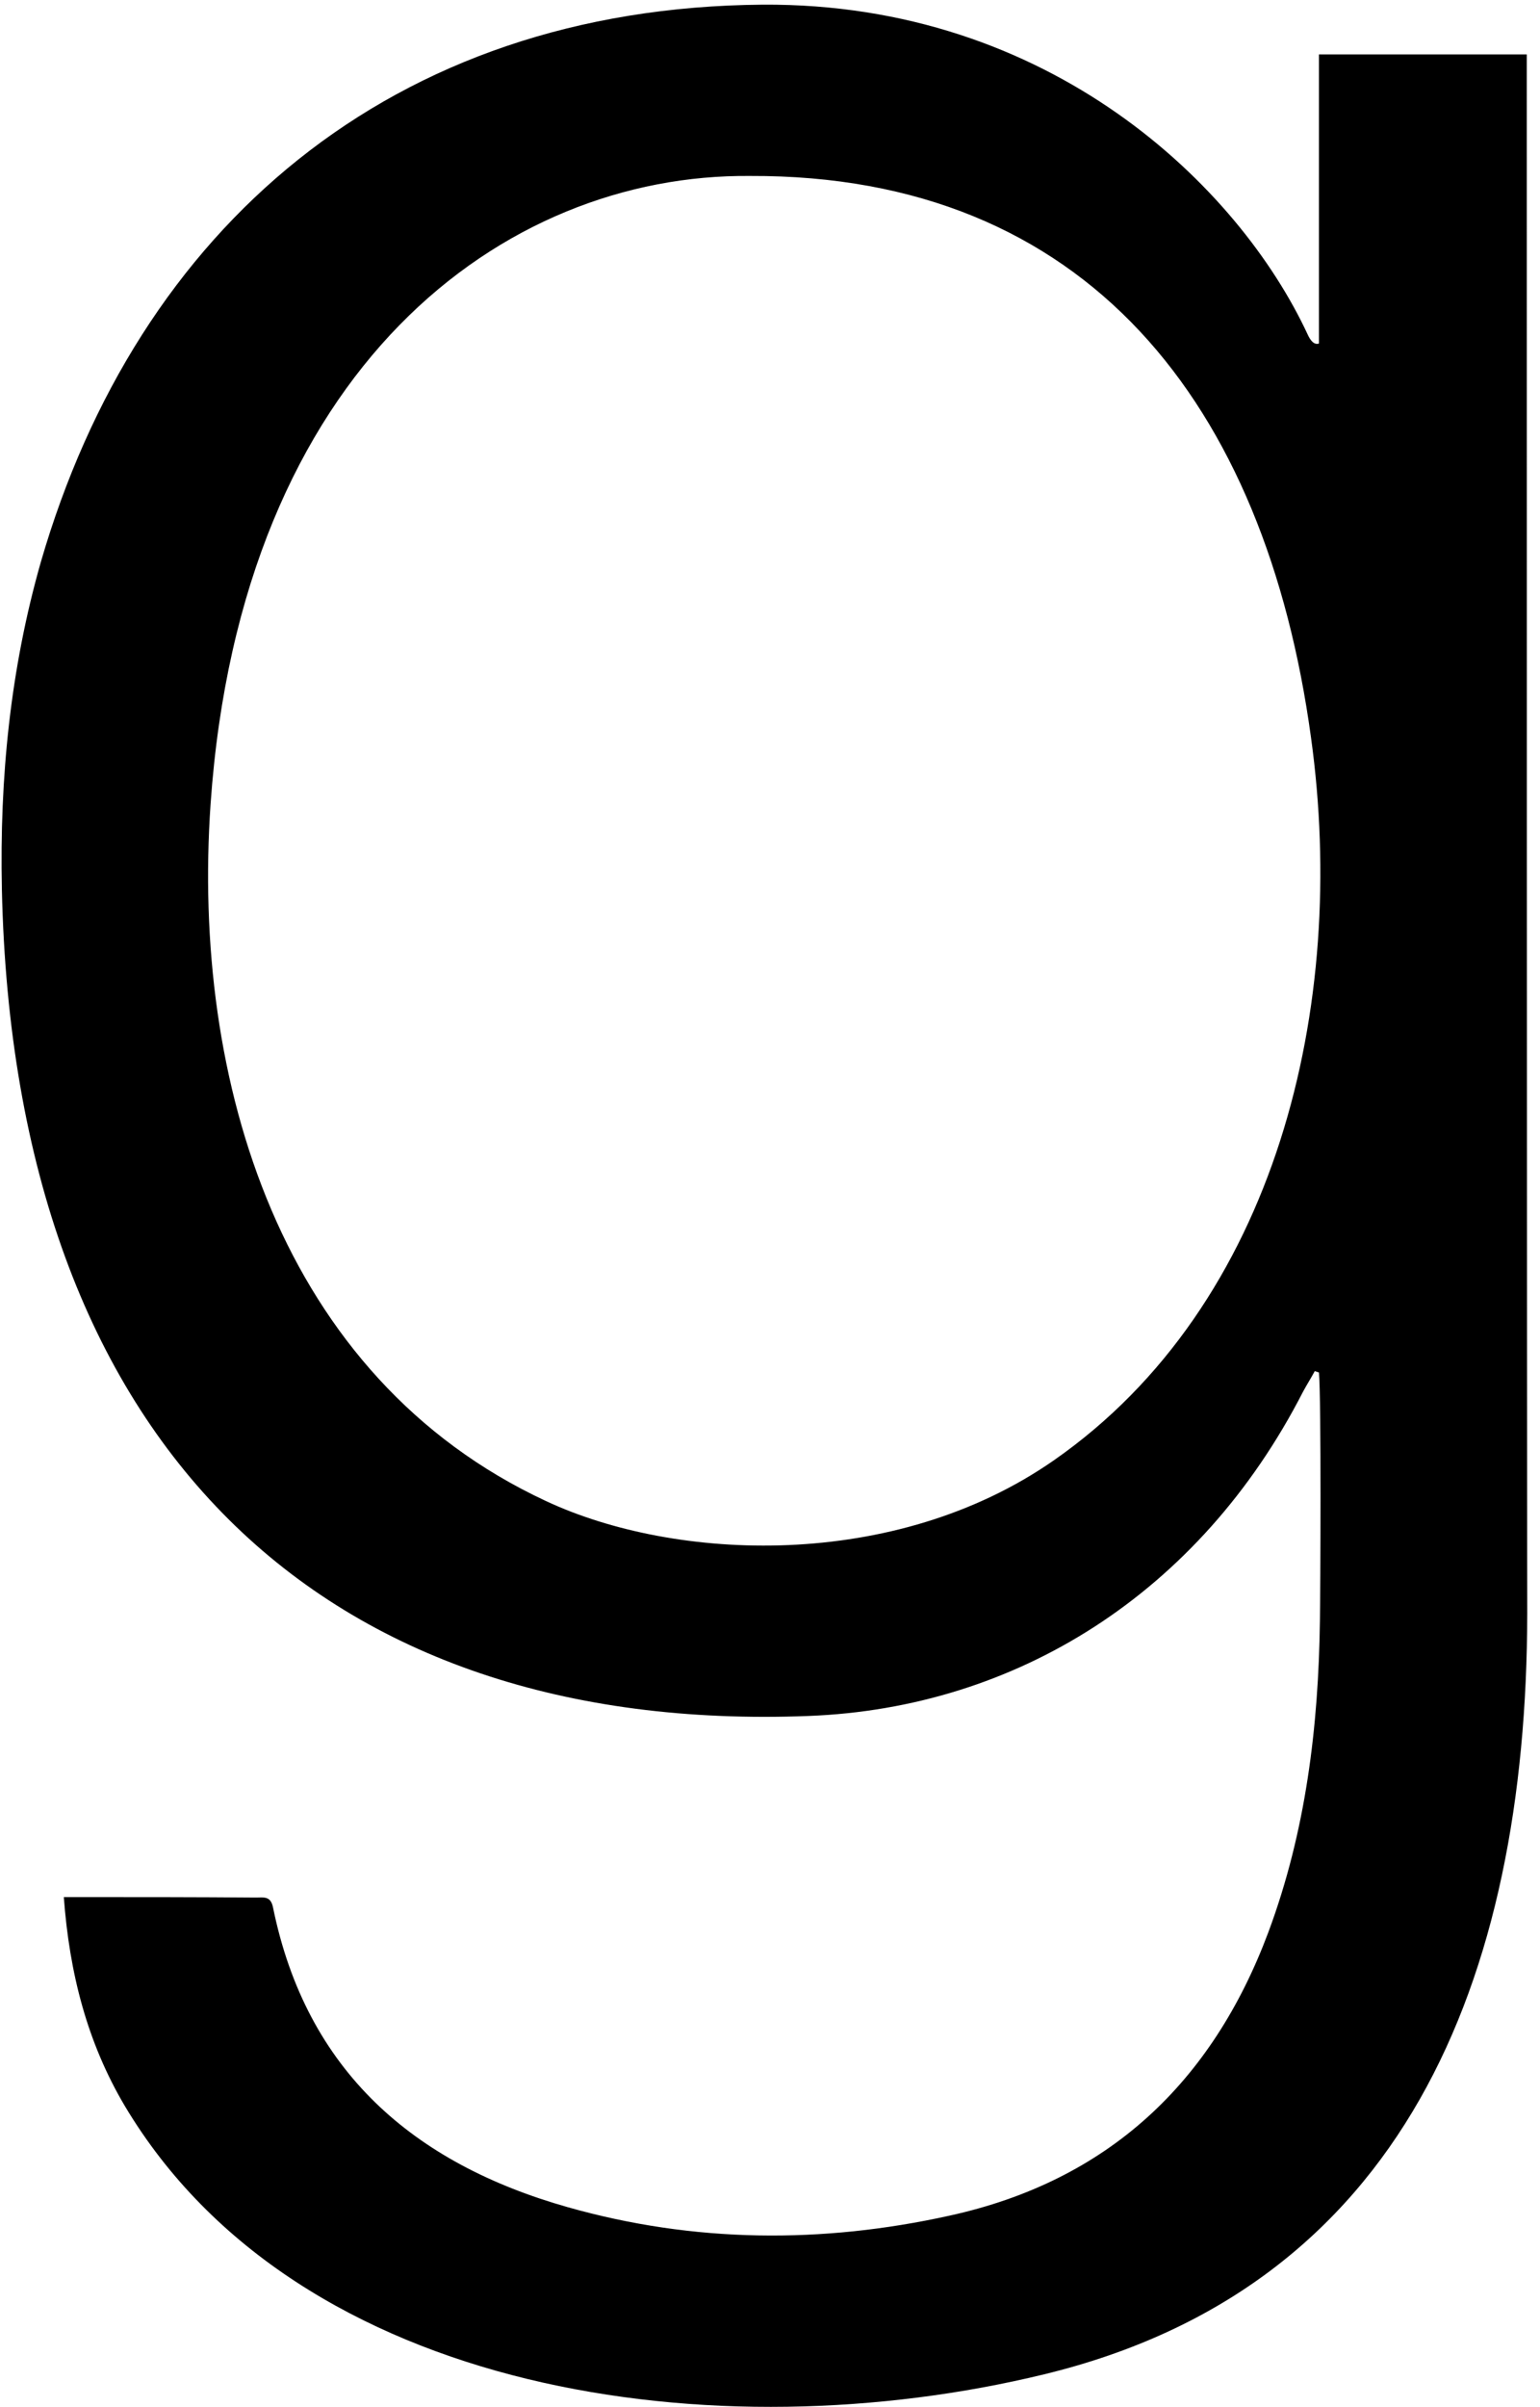 ﻿<?xml version="1.0" encoding="utf-8"?>
<svg version="1.1" xmlns:xlink="http://www.w3.org/1999/xlink" width="32px" height="50px" xmlns="http://www.w3.org/2000/svg">
  <defs>
    <pattern id="BGPattern" patternUnits="userSpaceOnUse" alignment="0 0" imageRepeat="None" />
    <mask fill="white" id="Clip806">
      <path d="M 2.593 43.743  C 1.813 42.427  1.442 40.984  1.326 39.405  L 1.598 39.405  C 2.836 39.405  4.084 39.405  5.322 39.415  C 5.478 39.415  5.624 39.376  5.673 39.62  C 6.365 43.021  8.596 44.942  11.803 45.848  C 14.425 46.589  17.076 46.608  19.727 46.023  C 23.021 45.302  25.185 43.265  26.355 40.136  C 27.135 38.041  27.398 35.867  27.427 33.655  C 27.437 33.09  27.456 29.074  27.407 28.509  L 27.32 28.48  C 27.242 28.626  27.154 28.762  27.076 28.908  C 24.922 33.109  21.101 35.478  16.803 35.643  C 6.764 36.033  0.292 30.088  0.039 18.47  C -0.01 16.16  0.214 13.899  0.848 11.676  C 2.856 4.747  8.119 0.156  15.848 0.097  C 21.823 0.058  25.741 3.869  27.173 6.949  C 27.222 7.057  27.3 7.173  27.407 7.135  L 27.407 1.131  L 31.725 1.131  C 31.725 28.45  31.735 33.509  31.735 33.509  C 31.725 41.16  29.133 47.515  21.696 49.318  C 14.922 50.965  6.199 49.786  2.593 43.743  Z M 27.242 15.322  C 26.296 8.392  22.583 3.626  15.585 3.655  C 10.468 3.606  5.01 7.622  4.376 16.696  C 3.977 22.446  5.819 28.606  11.345 31.179  C 14.035 32.437  18.587 32.641  21.901 30.331  C 26.54 27.096  28.012 20.877  27.242 15.322  Z " fill-rule="evenodd" />
    </mask>
  </defs>
  <g>
    <path d="M 2.593 43.743  C 1.813 42.427  1.442 40.984  1.326 39.405  L 1.598 39.405  C 2.836 39.405  4.084 39.405  5.322 39.415  C 5.478 39.415  5.624 39.376  5.673 39.62  C 6.365 43.021  8.596 44.942  11.803 45.848  C 14.425 46.589  17.076 46.608  19.727 46.023  C 23.021 45.302  25.185 43.265  26.355 40.136  C 27.135 38.041  27.398 35.867  27.427 33.655  C 27.437 33.09  27.456 29.074  27.407 28.509  L 27.32 28.48  C 27.242 28.626  27.154 28.762  27.076 28.908  C 24.922 33.109  21.101 35.478  16.803 35.643  C 6.764 36.033  0.292 30.088  0.039 18.47  C -0.01 16.16  0.214 13.899  0.848 11.676  C 2.856 4.747  8.119 0.156  15.848 0.097  C 21.823 0.058  25.741 3.869  27.173 6.949  C 27.222 7.057  27.3 7.173  27.407 7.135  L 27.407 1.131  L 31.725 1.131  C 31.725 28.45  31.735 33.509  31.735 33.509  C 31.725 41.16  29.133 47.515  21.696 49.318  C 14.922 50.965  6.199 49.786  2.593 43.743  Z M 27.242 15.322  C 26.296 8.392  22.583 3.626  15.585 3.655  C 10.468 3.606  5.01 7.622  4.376 16.696  C 3.977 22.446  5.819 28.606  11.345 31.179  C 14.035 32.437  18.587 32.641  21.901 30.331  C 26.54 27.096  28.012 20.877  27.242 15.322  Z " fill-rule="nonzero" fill="rgba(0, 0, 0, 1)" stroke="none" class="fill" />
    <path d="M 2.593 43.743  C 1.813 42.427  1.442 40.984  1.326 39.405  L 1.598 39.405  C 2.836 39.405  4.084 39.405  5.322 39.415  C 5.478 39.415  5.624 39.376  5.673 39.62  C 6.365 43.021  8.596 44.942  11.803 45.848  C 14.425 46.589  17.076 46.608  19.727 46.023  C 23.021 45.302  25.185 43.265  26.355 40.136  C 27.135 38.041  27.398 35.867  27.427 33.655  C 27.437 33.09  27.456 29.074  27.407 28.509  L 27.32 28.48  C 27.242 28.626  27.154 28.762  27.076 28.908  C 24.922 33.109  21.101 35.478  16.803 35.643  C 6.764 36.033  0.292 30.088  0.039 18.47  C -0.01 16.16  0.214 13.899  0.848 11.676  C 2.856 4.747  8.119 0.156  15.848 0.097  C 21.823 0.058  25.741 3.869  27.173 6.949  C 27.222 7.057  27.3 7.173  27.407 7.135  L 27.407 1.131  L 31.725 1.131  C 31.725 28.45  31.735 33.509  31.735 33.509  C 31.725 41.16  29.133 47.515  21.696 49.318  C 14.922 50.965  6.199 49.786  2.593 43.743  Z " stroke-width="0" stroke-dasharray="0" stroke="rgba(255, 255, 255, 0)" fill="none" class="stroke" mask="url(#Clip806)" />
    <path d="M 27.242 15.322  C 26.296 8.392  22.583 3.626  15.585 3.655  C 10.468 3.606  5.01 7.622  4.376 16.696  C 3.977 22.446  5.819 28.606  11.345 31.179  C 14.035 32.437  18.587 32.641  21.901 30.331  C 26.54 27.096  28.012 20.877  27.242 15.322  Z " stroke-width="0" stroke-dasharray="0" stroke="rgba(255, 255, 255, 0)" fill="none" class="stroke" mask="url(#Clip806)" />
  </g>
</svg>